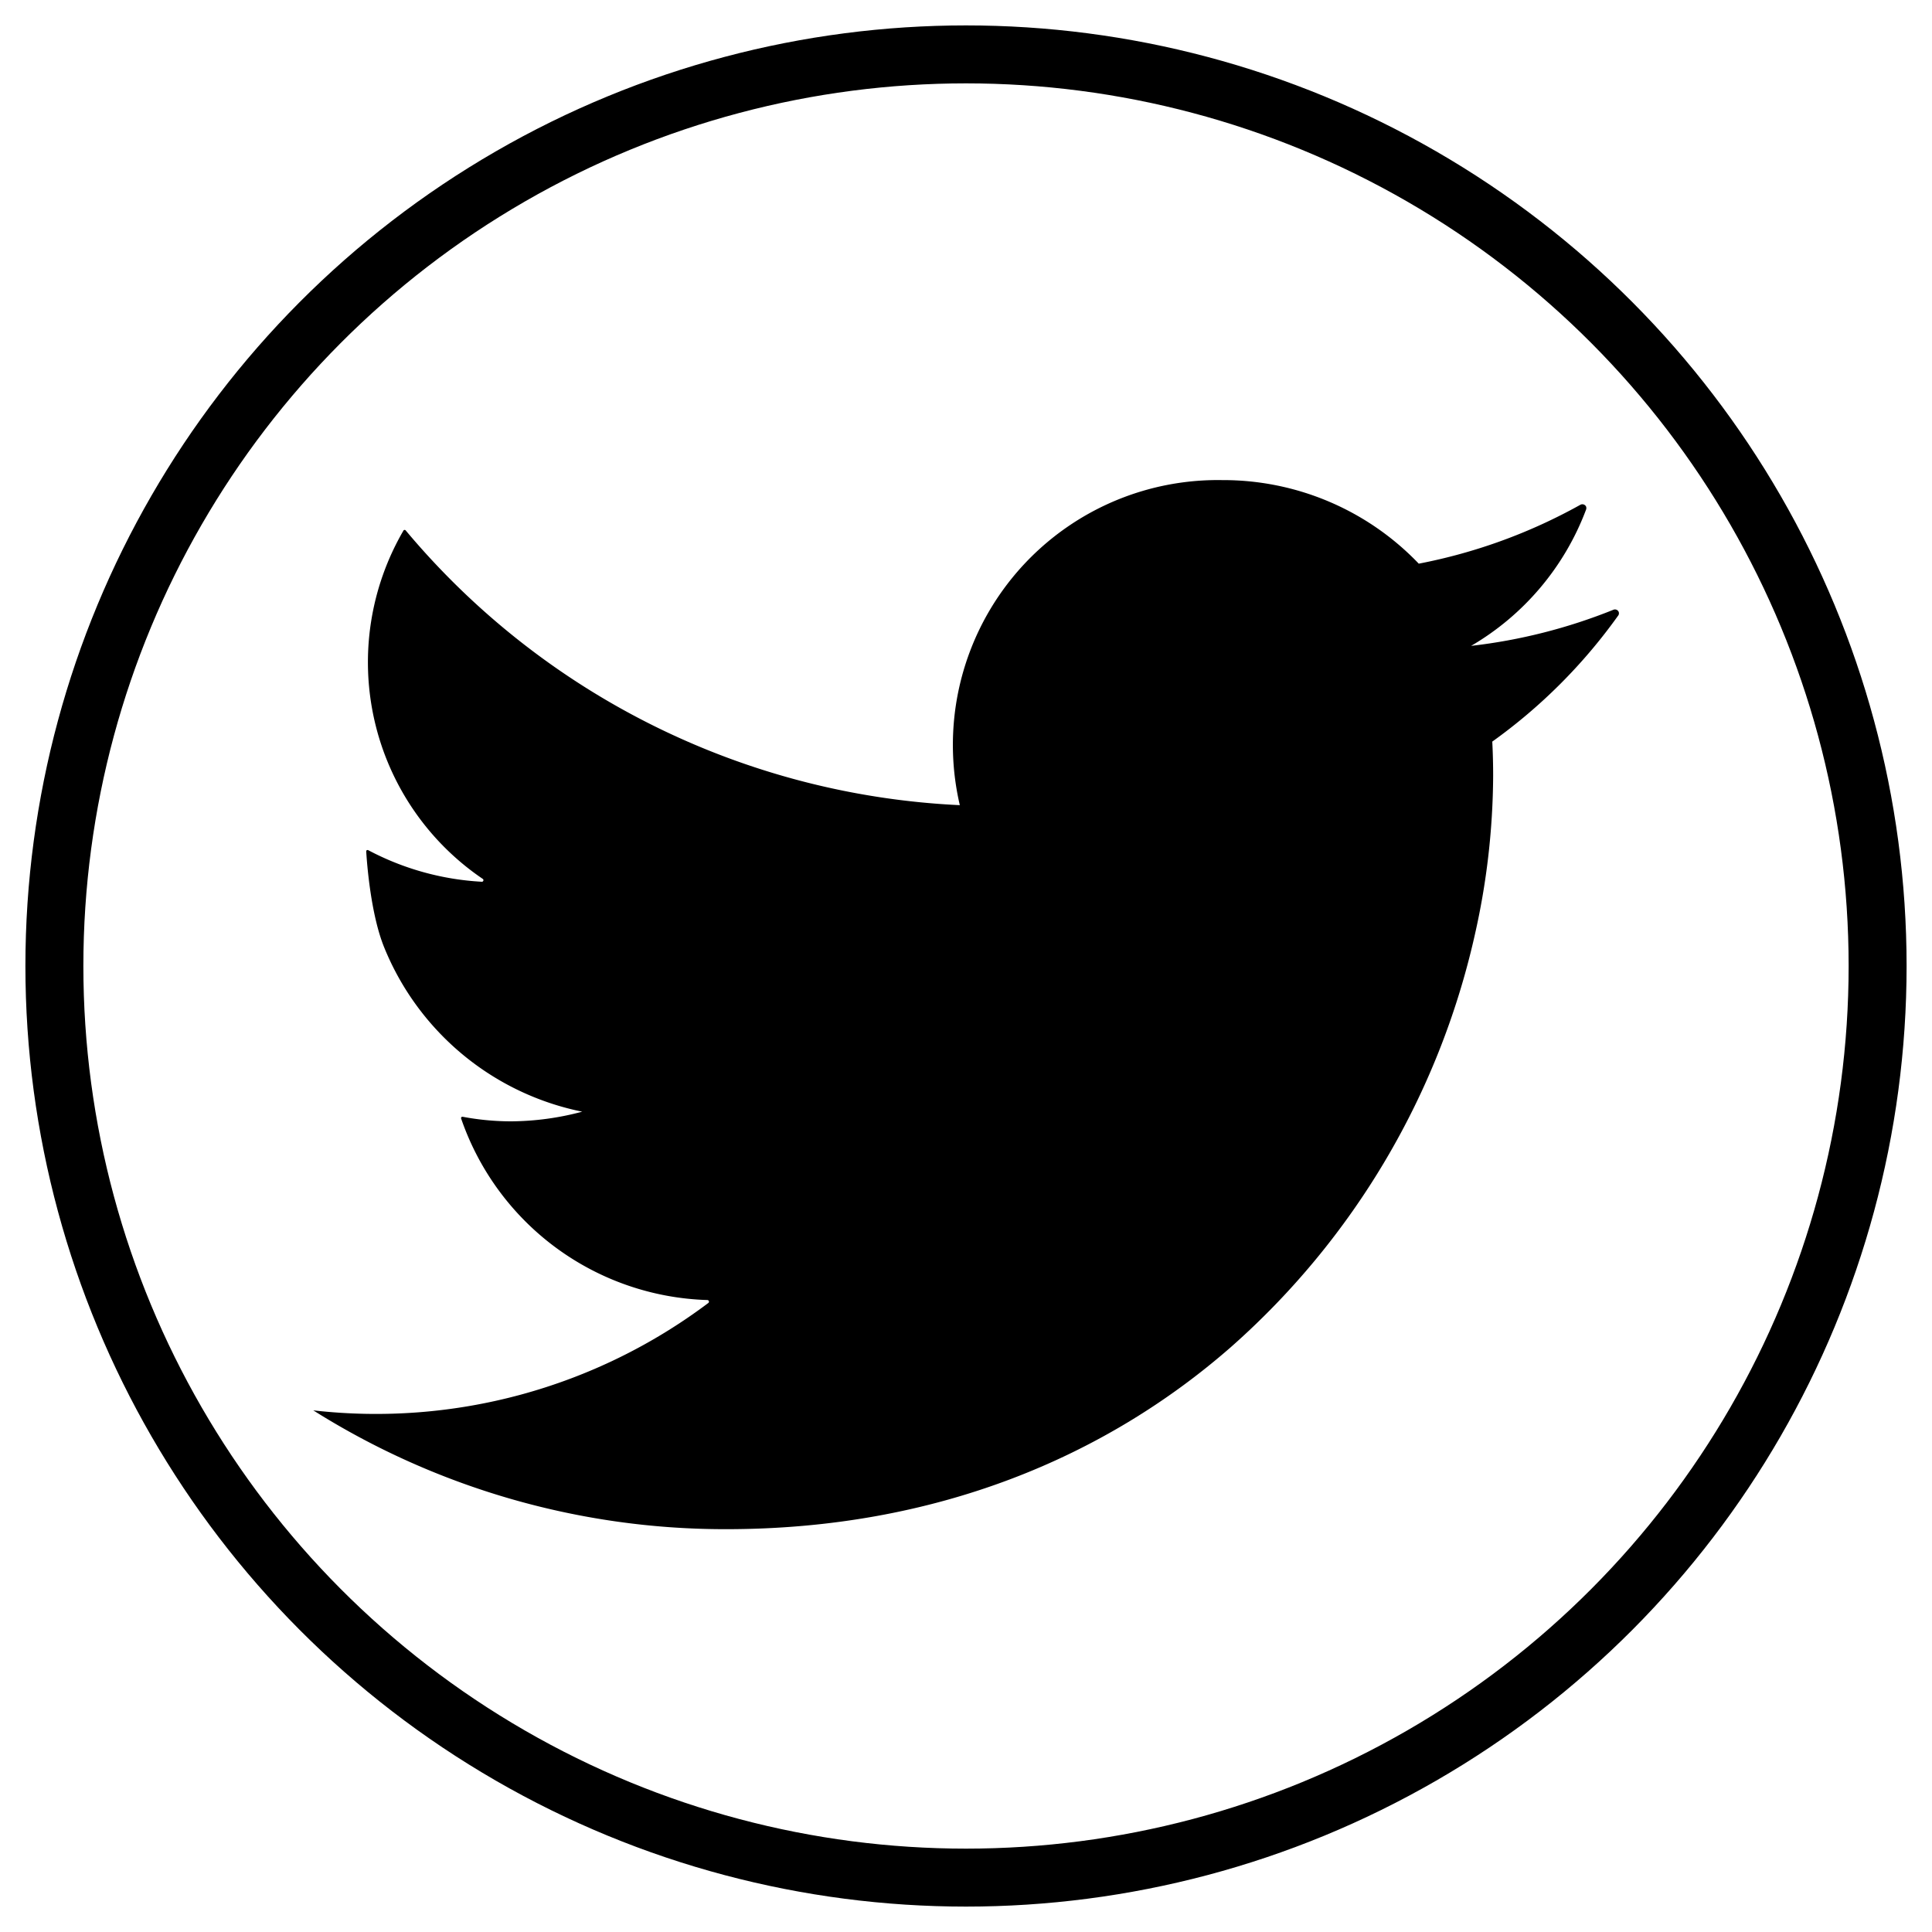<svg id="Слой_1" data-name="Слой 1" xmlns="http://www.w3.org/2000/svg" viewBox="0 0 200 200"><defs><style>.cls-1{fill:none;stroke:#000;stroke-miterlimit:10;stroke-width:6px;}</style></defs><title>twitt_b</title><circle class="cls-1" cx="100" cy="100" r="94.37"/><path d="M167.48,63.77a56.09,56.09,0,0,1-13,13c.06,1.18.09,2.37.09,3.54a75.91,75.91,0,0,1-1.91,16.52,80.4,80.4,0,0,1-25.26,42.64c-13,11.36-30.54,18.83-52.23,18.83A80,80,0,0,1,32.43,146a57.24,57.24,0,0,0,40.9-11.12.17.17,0,0,0-.1-.3A27.85,27.85,0,0,1,47.74,115.8a.14.14,0,0,1,.09-.19h.08a27.05,27.05,0,0,0,5,.47,29,29,0,0,0,7.36-1A28.16,28.16,0,0,1,39.79,98.12c-1.42-3.45-1.81-8.82-1.88-10A.14.14,0,0,1,38,88a.17.17,0,0,1,.1,0,28.38,28.38,0,0,0,11.81,3.28A.17.17,0,0,0,50,91,27.1,27.1,0,0,1,41.78,54.9a.15.15,0,0,1,.21,0l0,0A79.66,79.66,0,0,0,99.36,83.35,27.42,27.42,0,0,1,126.52,49.7a28,28,0,0,1,20.35,8.65,56.16,56.16,0,0,0,16.72-6.09.43.43,0,0,1,.59.16.45.45,0,0,1,0,.36,27.56,27.56,0,0,1-11.89,14.08A56.64,56.64,0,0,0,167,63.13a.42.42,0,0,1,.56.2A.41.41,0,0,1,167.48,63.77Z"/></svg>